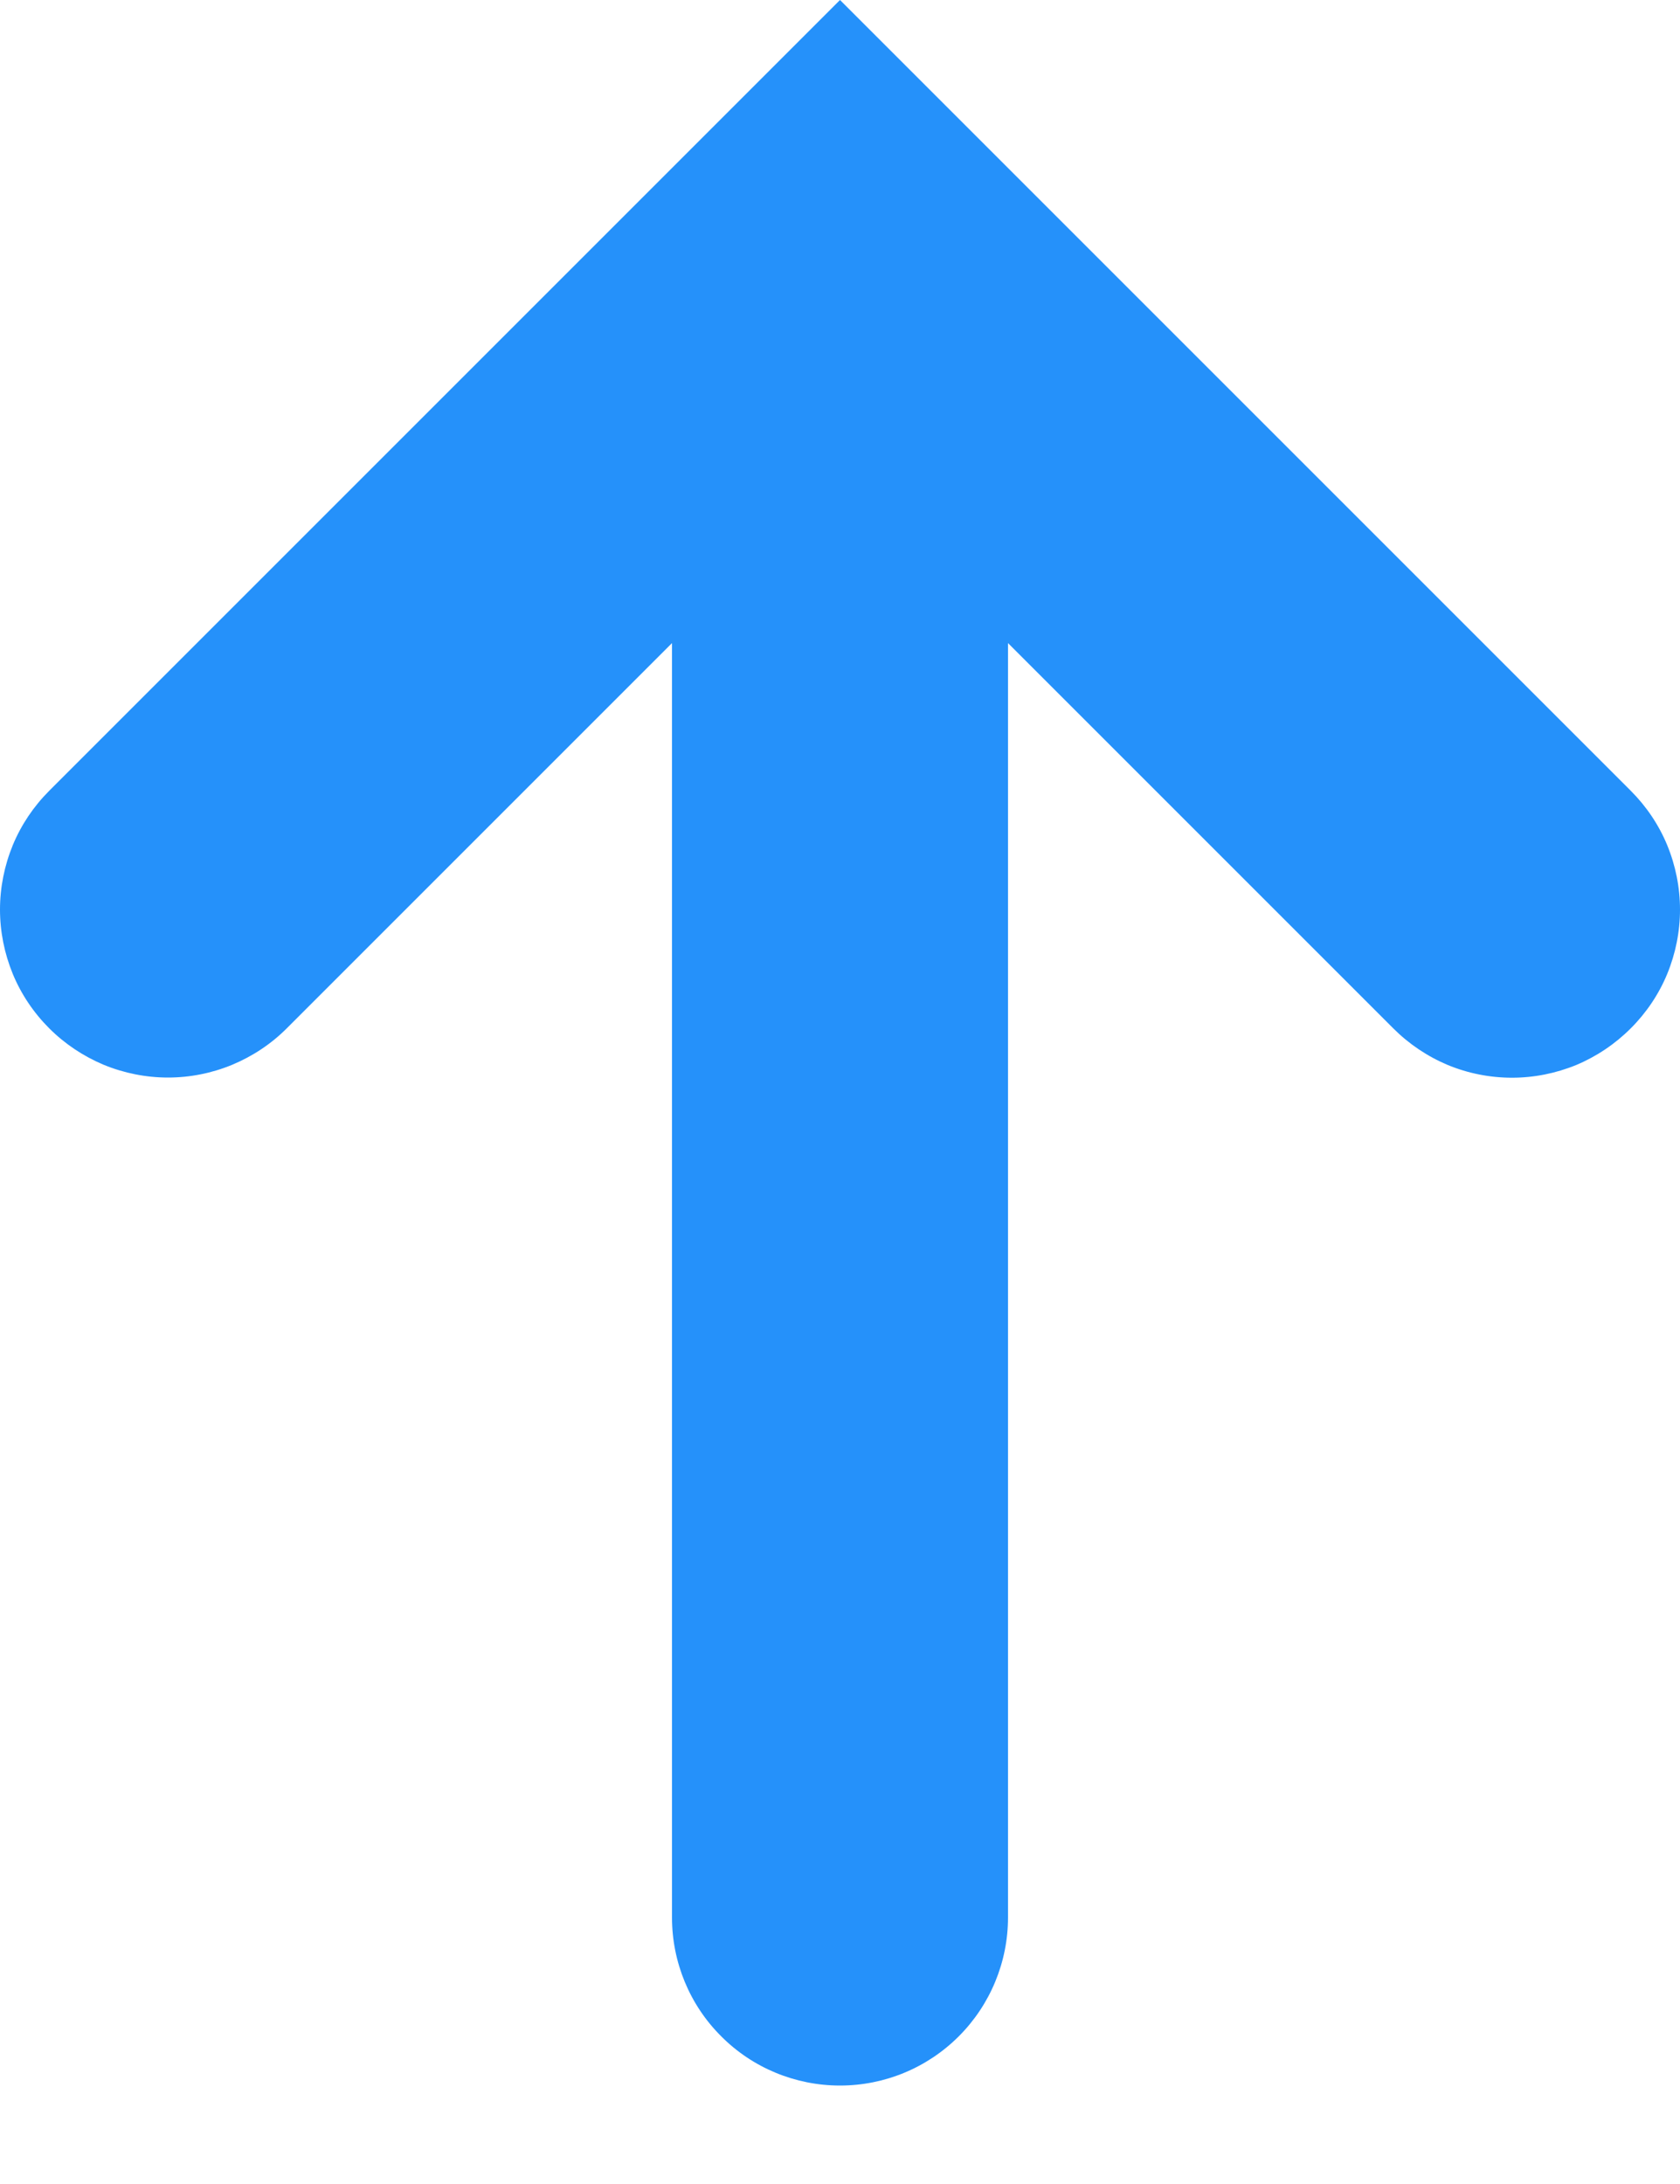 <svg width="10" height="13" viewBox="0 0 10 13" fill="none" xmlns="http://www.w3.org/2000/svg">
<path d="M5 0L0.293 4.707C0.2 4.8 0.126 4.91 0.076 5.031C0.026 5.153 9.78277e-10 5.283 0 5.414C-9.78277e-10 5.545 0.026 5.675 0.076 5.797C0.126 5.918 0.2 6.028 0.293 6.121C0.386 6.214 0.496 6.287 0.617 6.338C0.739 6.388 0.869 6.414 1 6.414C1.131 6.414 1.261 6.388 1.382 6.338C1.504 6.287 1.614 6.214 1.707 6.121L4 3.828V11.414C4 11.679 4.105 11.934 4.293 12.121C4.48 12.309 4.735 12.414 5 12.414C5.265 12.414 5.519 12.309 5.707 12.121C5.894 11.934 6 11.679 6 11.414V3.828L8.293 6.121C8.386 6.214 8.496 6.288 8.617 6.339C8.738 6.389 8.868 6.415 9 6.415C9.131 6.415 9.261 6.389 9.383 6.339C9.504 6.288 9.614 6.214 9.707 6.121C9.8 6.028 9.874 5.918 9.924 5.797C9.974 5.675 10 5.545 10 5.414C10 5.283 9.974 5.153 9.924 5.031C9.874 4.91 9.8 4.8 9.707 4.707L5 0Z" fill="#2591fa"/>
</svg>

